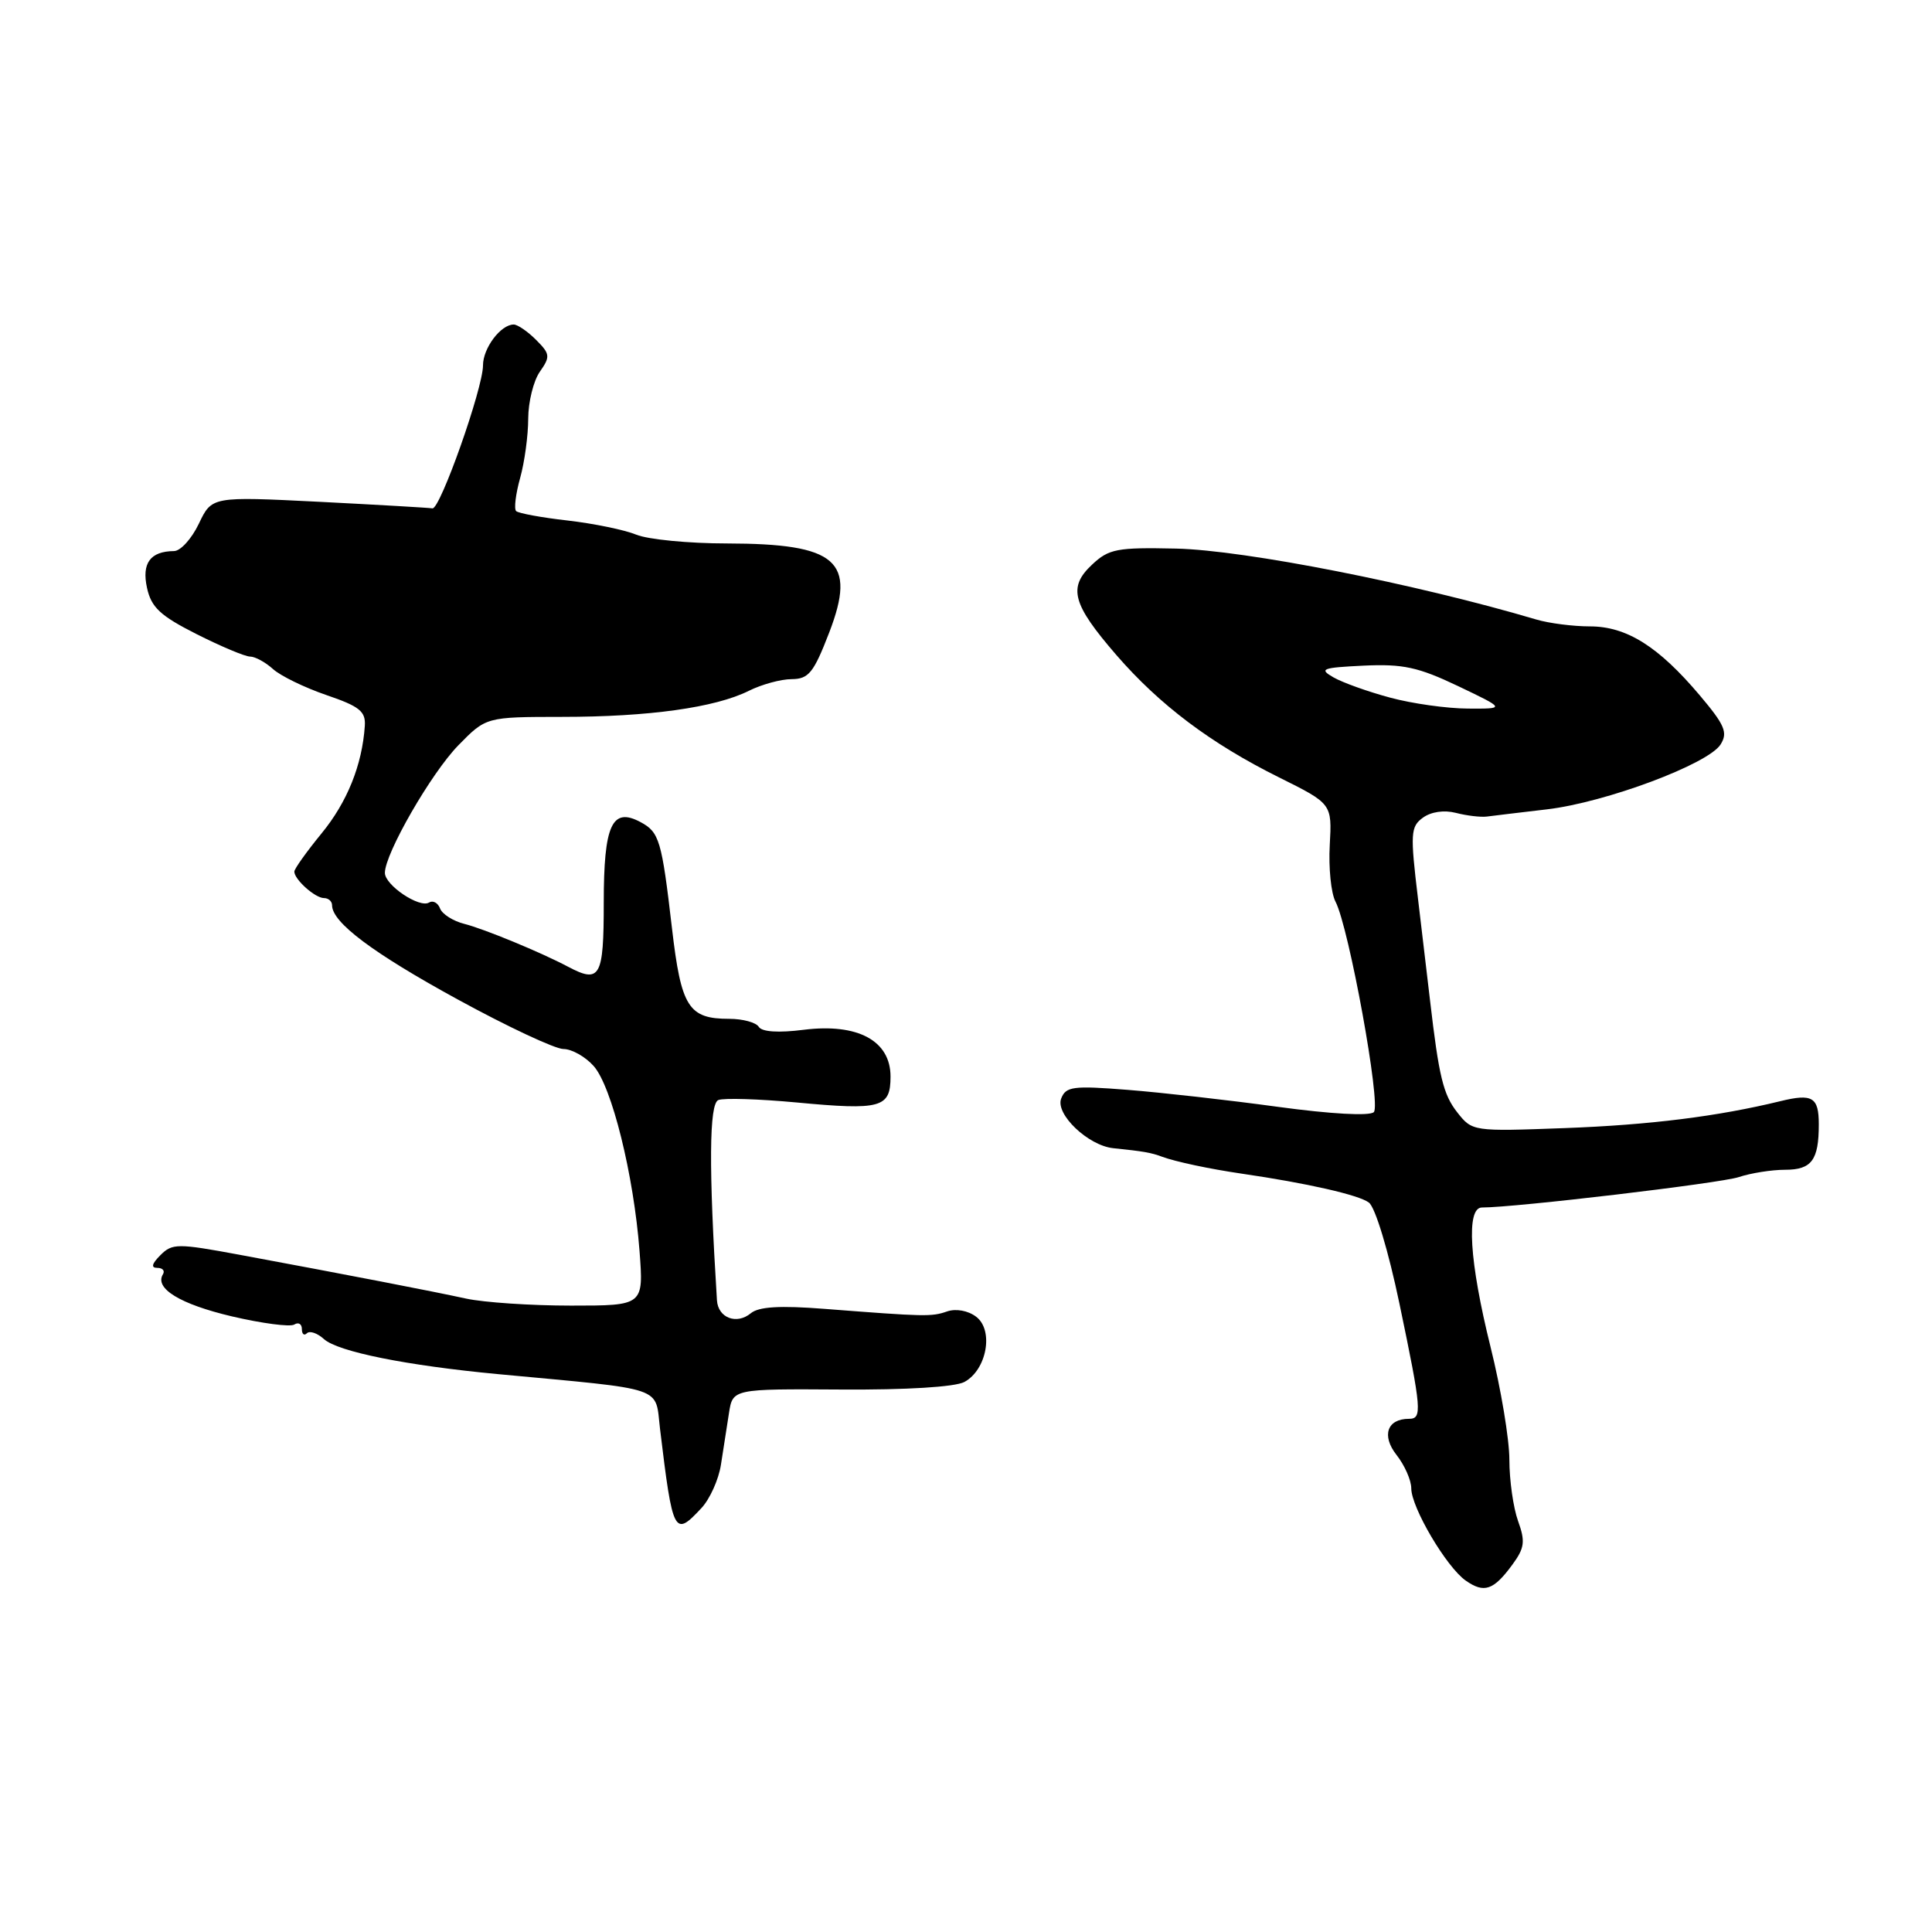 <?xml version="1.0" encoding="UTF-8" standalone="no"?>
<!DOCTYPE svg PUBLIC "-//W3C//DTD SVG 1.1//EN" "http://www.w3.org/Graphics/SVG/1.1/DTD/svg11.dtd" >
<svg xmlns="http://www.w3.org/2000/svg" xmlns:xlink="http://www.w3.org/1999/xlink" version="1.1" viewBox="0 0 256 256">
 <g >
 <path fill="currentColor"
d=" M 200.40 207.32 C 202.02 205.11 202.13 204.25 201.15 201.54 C 200.52 199.79 200.00 196.14 200.00 193.43 C 200.00 190.71 198.88 184.00 197.51 178.50 C 194.69 167.14 194.25 160.00 196.37 160.00 C 200.81 160.00 227.98 156.78 230.40 155.97 C 231.99 155.44 234.76 155.00 236.54 155.00 C 240.06 155.00 241.00 153.72 241.00 148.98 C 241.00 145.38 240.16 144.87 235.91 145.91 C 227.62 147.93 218.64 149.06 207.30 149.48 C 195.18 149.93 195.08 149.92 193.10 147.40 C 191.23 145.03 190.66 142.64 189.48 132.50 C 189.22 130.30 188.51 124.26 187.89 119.07 C 186.85 110.42 186.91 109.54 188.54 108.35 C 189.62 107.56 191.35 107.31 192.91 107.71 C 194.34 108.08 196.18 108.30 197.00 108.20 C 197.82 108.09 201.43 107.66 205.00 107.24 C 212.78 106.32 226.36 101.24 227.99 98.64 C 228.97 97.07 228.55 96.07 225.23 92.14 C 219.76 85.66 215.53 83.00 210.67 83.00 C 208.46 83.00 205.26 82.59 203.57 82.09 C 187.58 77.35 164.97 72.90 155.84 72.69 C 148.01 72.52 146.93 72.72 144.70 74.82 C 141.48 77.83 142.08 80.04 147.92 86.79 C 153.67 93.42 160.43 98.51 169.46 103.00 C 176.50 106.50 176.50 106.50 176.20 111.97 C 176.03 114.98 176.37 118.35 176.96 119.47 C 178.75 122.90 183.02 146.38 182.04 147.36 C 181.50 147.90 176.37 147.62 169.32 146.66 C 162.82 145.77 153.86 144.76 149.40 144.41 C 142.18 143.84 141.23 143.96 140.61 145.57 C 139.82 147.63 144.18 151.79 147.50 152.14 C 151.57 152.56 152.53 152.73 154.00 153.28 C 155.76 153.93 160.26 154.89 164.50 155.51 C 173.22 156.78 180.07 158.34 181.39 159.35 C 182.24 160.01 183.97 165.73 185.44 172.77 C 188.38 186.84 188.47 188.00 186.70 188.00 C 183.80 188.00 183.03 190.22 185.05 192.79 C 186.12 194.15 187.00 196.14 187.00 197.21 C 187.00 199.75 191.66 207.65 194.22 209.44 C 196.66 211.15 197.91 210.72 200.40 207.32 Z  M 92.95 199.82 C 94.06 198.63 95.23 196.04 95.53 194.07 C 95.84 192.11 96.32 189.04 96.59 187.26 C 97.09 184.03 97.09 184.03 111.41 184.12 C 120.09 184.18 126.53 183.78 127.78 183.12 C 130.76 181.52 131.71 176.25 129.34 174.47 C 128.27 173.66 126.67 173.37 125.50 173.77 C 123.41 174.49 122.66 174.47 109.23 173.43 C 103.37 172.97 100.54 173.14 99.49 174.01 C 97.61 175.57 95.15 174.63 95.00 172.30 C 93.90 154.77 93.96 146.23 95.19 145.76 C 95.93 145.47 100.58 145.62 105.52 146.08 C 116.76 147.14 118.00 146.79 118.00 142.65 C 118.00 137.90 113.66 135.56 106.51 136.45 C 103.14 136.88 100.95 136.73 100.54 136.06 C 100.18 135.48 98.42 135.00 96.63 135.00 C 91.23 135.00 90.26 133.47 89.04 123.00 C 87.68 111.32 87.37 110.27 84.87 108.93 C 81.09 106.91 80.00 109.29 80.00 119.62 C 80.00 129.51 79.52 130.35 75.24 128.08 C 71.61 126.16 64.11 123.07 61.53 122.42 C 60.05 122.05 58.60 121.13 58.31 120.38 C 58.03 119.63 57.37 119.27 56.85 119.59 C 55.59 120.37 51.00 117.29 51.00 115.66 C 51.00 113.10 57.13 102.45 60.73 98.76 C 64.41 95.00 64.41 95.00 74.45 94.99 C 85.98 94.99 94.76 93.76 99.22 91.54 C 100.92 90.69 103.48 89.99 104.90 89.99 C 107.16 89.97 107.81 89.16 109.88 83.80 C 113.53 74.30 110.93 72.04 96.32 72.01 C 91.26 72.01 85.86 71.48 84.32 70.85 C 82.77 70.21 78.67 69.37 75.21 68.97 C 71.75 68.58 68.68 68.01 68.39 67.72 C 68.09 67.43 68.33 65.46 68.92 63.34 C 69.51 61.23 69.99 57.69 69.99 55.47 C 70.00 53.26 70.69 50.46 71.53 49.26 C 72.94 47.25 72.90 46.90 71.03 45.03 C 69.92 43.92 68.58 43.00 68.07 43.00 C 66.35 43.00 64.00 46.13 64.00 48.41 C 64.00 51.46 58.31 67.54 57.30 67.36 C 56.86 67.28 50.10 66.89 42.29 66.49 C 28.07 65.78 28.07 65.78 26.35 69.39 C 25.40 71.38 23.93 73.01 23.06 73.02 C 19.91 73.05 18.76 74.62 19.48 77.90 C 20.05 80.49 21.23 81.59 26.06 84.03 C 29.29 85.66 32.48 87.00 33.14 87.00 C 33.80 87.00 35.16 87.74 36.17 88.65 C 37.17 89.56 40.36 91.11 43.25 92.10 C 47.65 93.60 48.47 94.26 48.34 96.19 C 47.99 101.36 46.01 106.29 42.60 110.44 C 40.62 112.86 39.00 115.13 39.00 115.49 C 39.00 116.54 41.76 119.00 42.93 119.00 C 43.52 119.00 44.00 119.43 44.00 119.95 C 44.00 122.23 49.40 126.28 60.61 132.41 C 67.24 136.04 73.56 139.00 74.66 139.00 C 75.75 139.00 77.56 140.01 78.66 141.25 C 81.06 143.93 83.97 155.67 84.74 165.75 C 85.29 173.00 85.29 173.00 75.66 173.00 C 70.36 173.00 64.11 172.58 61.76 172.07 C 57.22 171.08 46.05 168.92 31.72 166.26 C 23.52 164.74 22.83 164.74 21.26 166.31 C 20.11 167.46 19.98 168.00 20.84 168.00 C 21.55 168.00 21.88 168.38 21.59 168.85 C 20.44 170.72 23.86 172.81 30.74 174.43 C 34.72 175.36 38.44 175.85 38.99 175.51 C 39.55 175.16 40.00 175.43 40.00 176.11 C 40.00 176.78 40.30 177.03 40.67 176.66 C 41.04 176.30 42.05 176.64 42.93 177.44 C 44.78 179.11 53.88 180.94 66.00 182.08 C 88.49 184.19 86.77 183.60 87.46 189.36 C 89.15 203.34 89.34 203.70 92.95 199.82 Z  M 184.20 92.44 C 181.28 91.66 177.91 90.45 176.70 89.76 C 174.73 88.63 175.15 88.47 180.70 88.20 C 185.89 87.96 187.91 88.39 193.20 90.91 C 199.50 93.92 199.50 93.92 194.50 93.89 C 191.75 93.88 187.11 93.23 184.20 92.44 Z "/>
</g>
</svg>